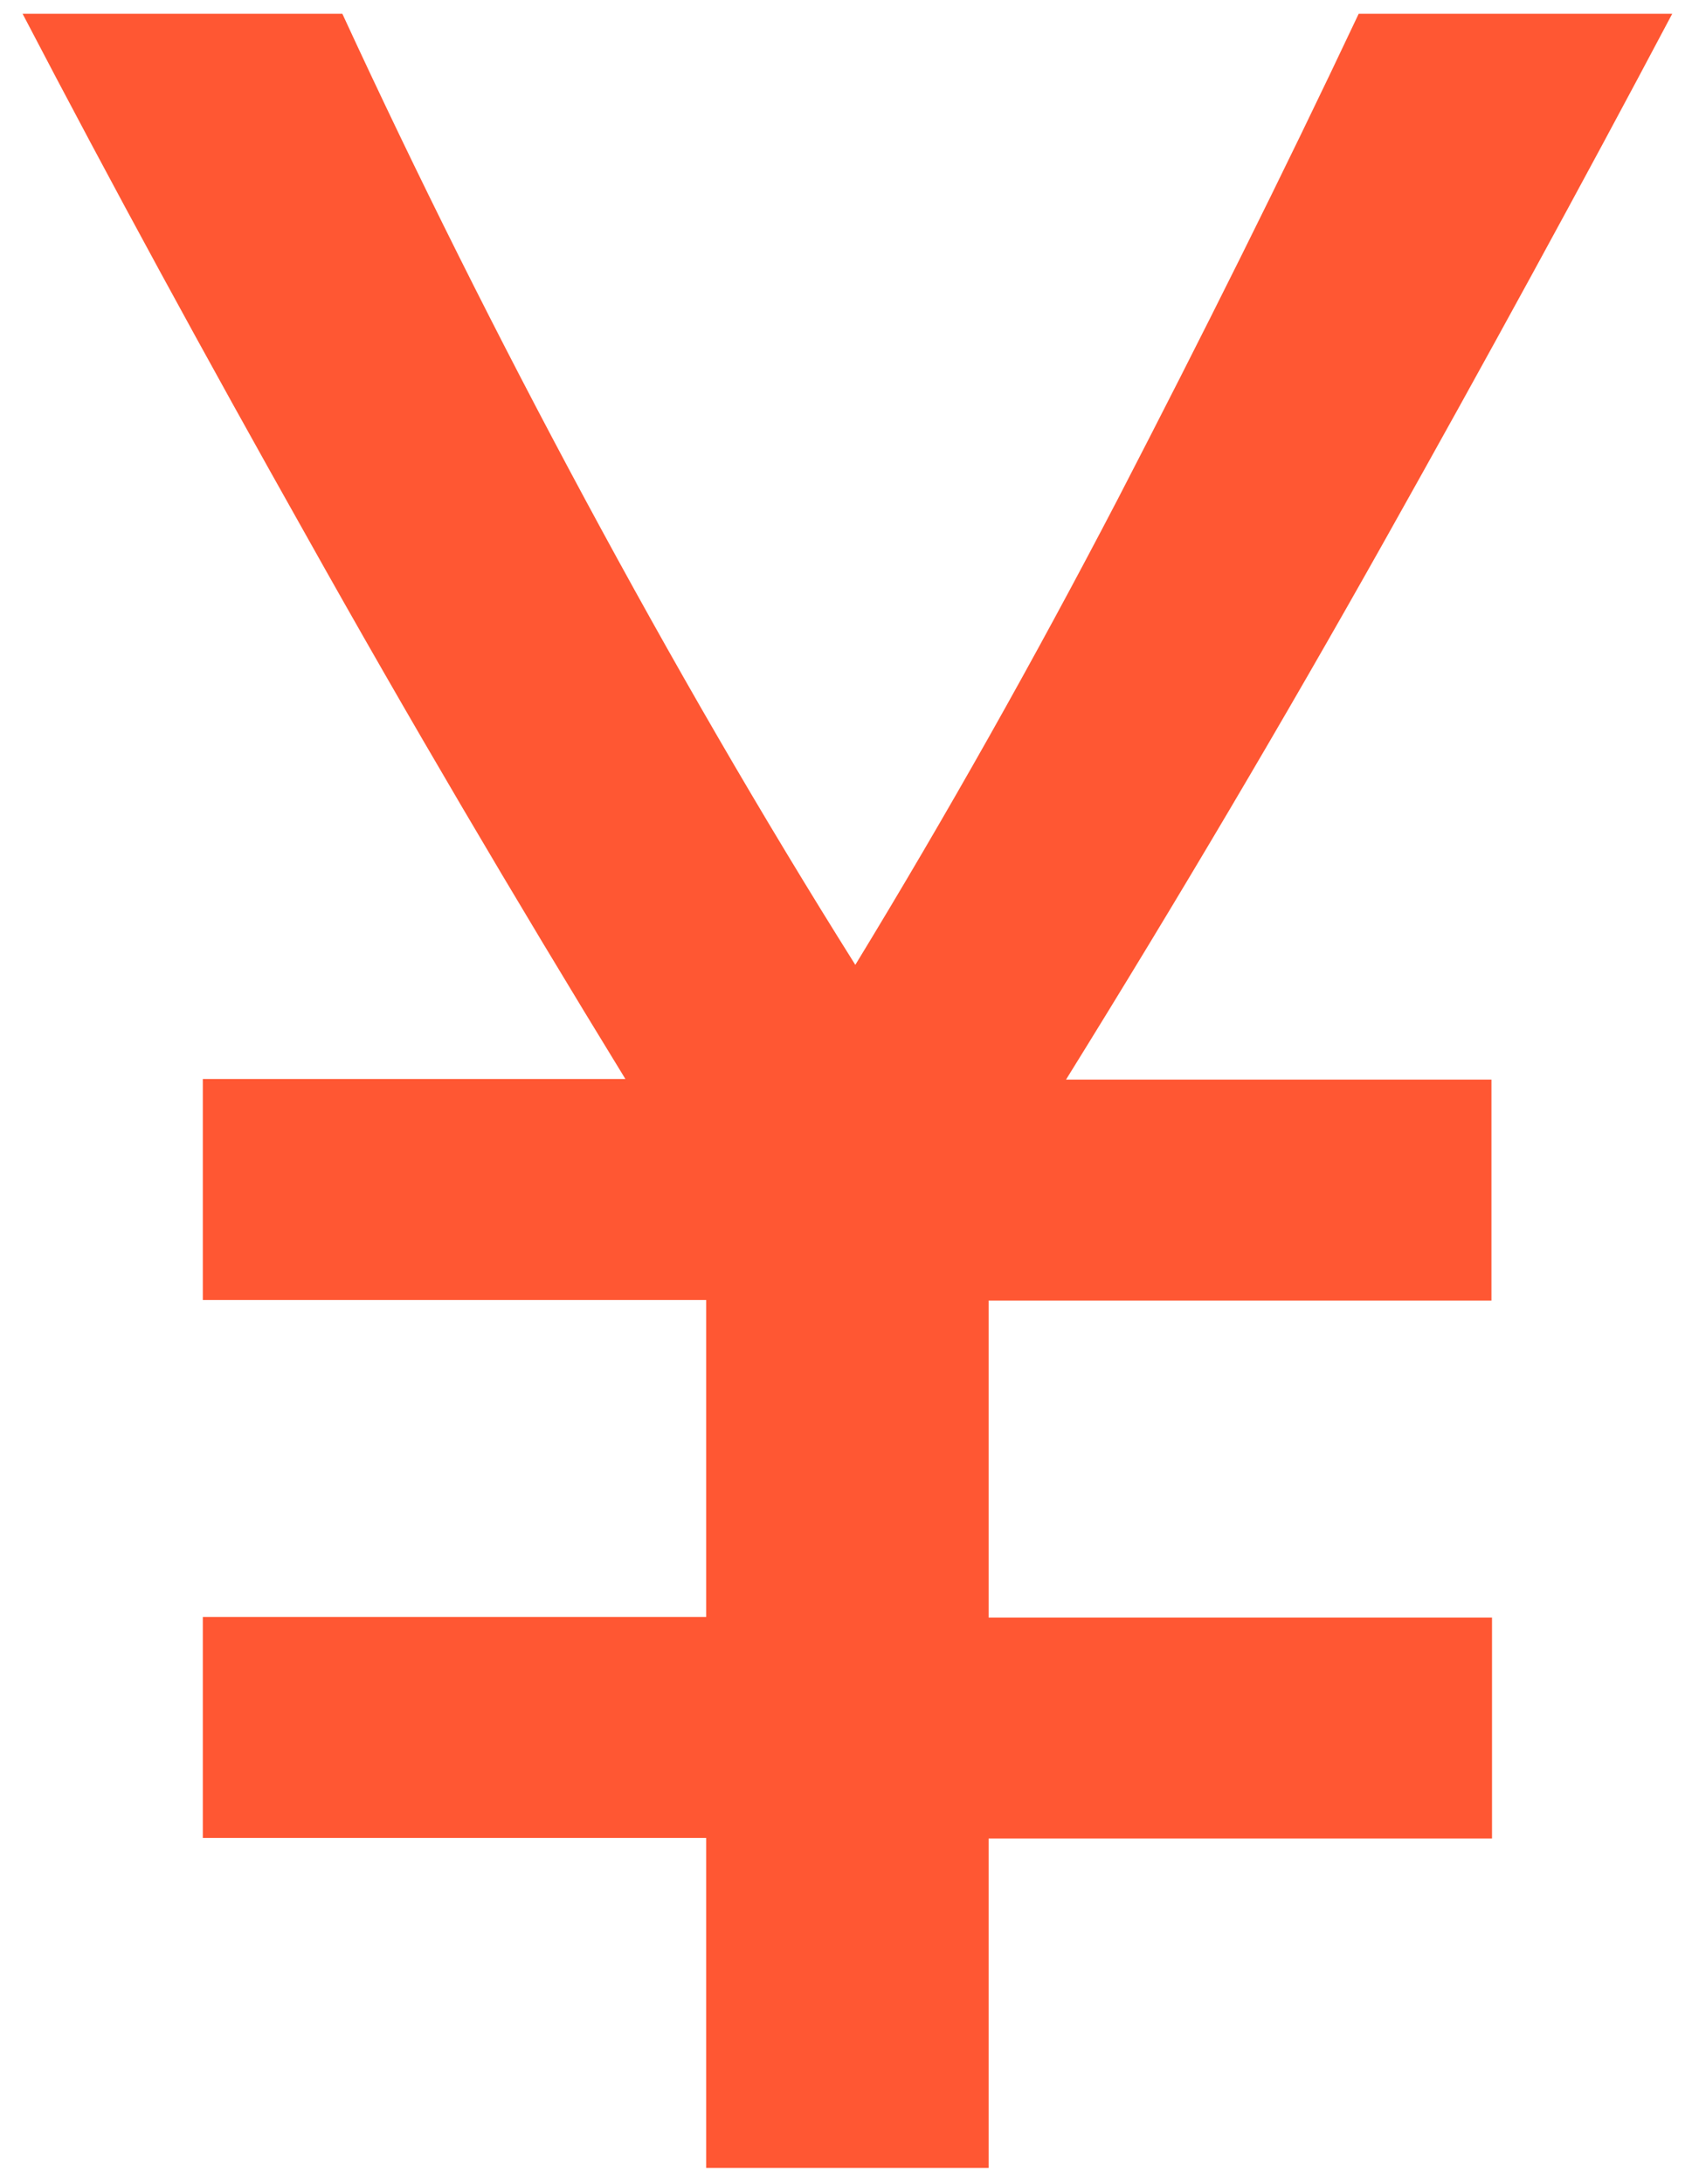<?xml version="1.0" encoding="utf-8"?>
<!-- Generator: Adobe Illustrator 21.0.0, SVG Export Plug-In . SVG Version: 6.00 Build 0)  -->
<svg version="1.1"
	 id="svg2" xmlns:cc="http://creativecommons.org/ns#" xmlns:dc="http://purl.org/dc/elements/1.1/" xmlns:inkscape="http://www.inkscape.org/namespaces/inkscape" xmlns:rdf="http://www.w3.org/1999/02/22-rdf-syntax-ns#" xmlns:sodipodi="http://sodipodi.sourceforge.net/DTD/sodipodi-0.dtd" xmlns:svg="http://www.w3.org/2000/svg"
	 xmlns="http://www.w3.org/2000/svg" xmlns:xlink="http://www.w3.org/1999/xlink" x="0px" y="0px" viewBox="0 0 299.5 386.5"
	 style="enable-background:new 0 0 299.5 386.5;" xml:space="preserve">
<style type="text/css">
	.st0{fill:#ff5733;}
</style>
<g id="layer1" transform="translate(0,-540.362)">
	<g id="g4305">
		<g id="g4345" transform="translate(28,-40)">
			<g id="text2994">
				<g id="text3780">
					<path id="path3785" class="st0" d="M97,963.9v-58.3H7.9v-39.1H97v-56.1H7.9v-39.1h74.8c-19.8-32.3-38.6-64.2-56.4-96
						C8.5,643.7-8.3,612.9-24,582.8h56.6c13.2,28.6,27.5,57.2,42.9,85.8c15.4,28.6,31.3,56.1,47.9,82.5
						c16.1-26.4,31.6-53.9,46.5-82.5c14.8-28.6,29.1-57.2,42.6-85.8H268c-16.1,30.4-33.1,61.5-50.9,93.2
						c-17.8,31.7-36.6,63.5-56.4,95.4h75.3v39.1H147v56.1h89.1v39.1H147v58.3H97z"/>
				</g>
			</g>
		</g>
	</g>
</g>
</svg>
